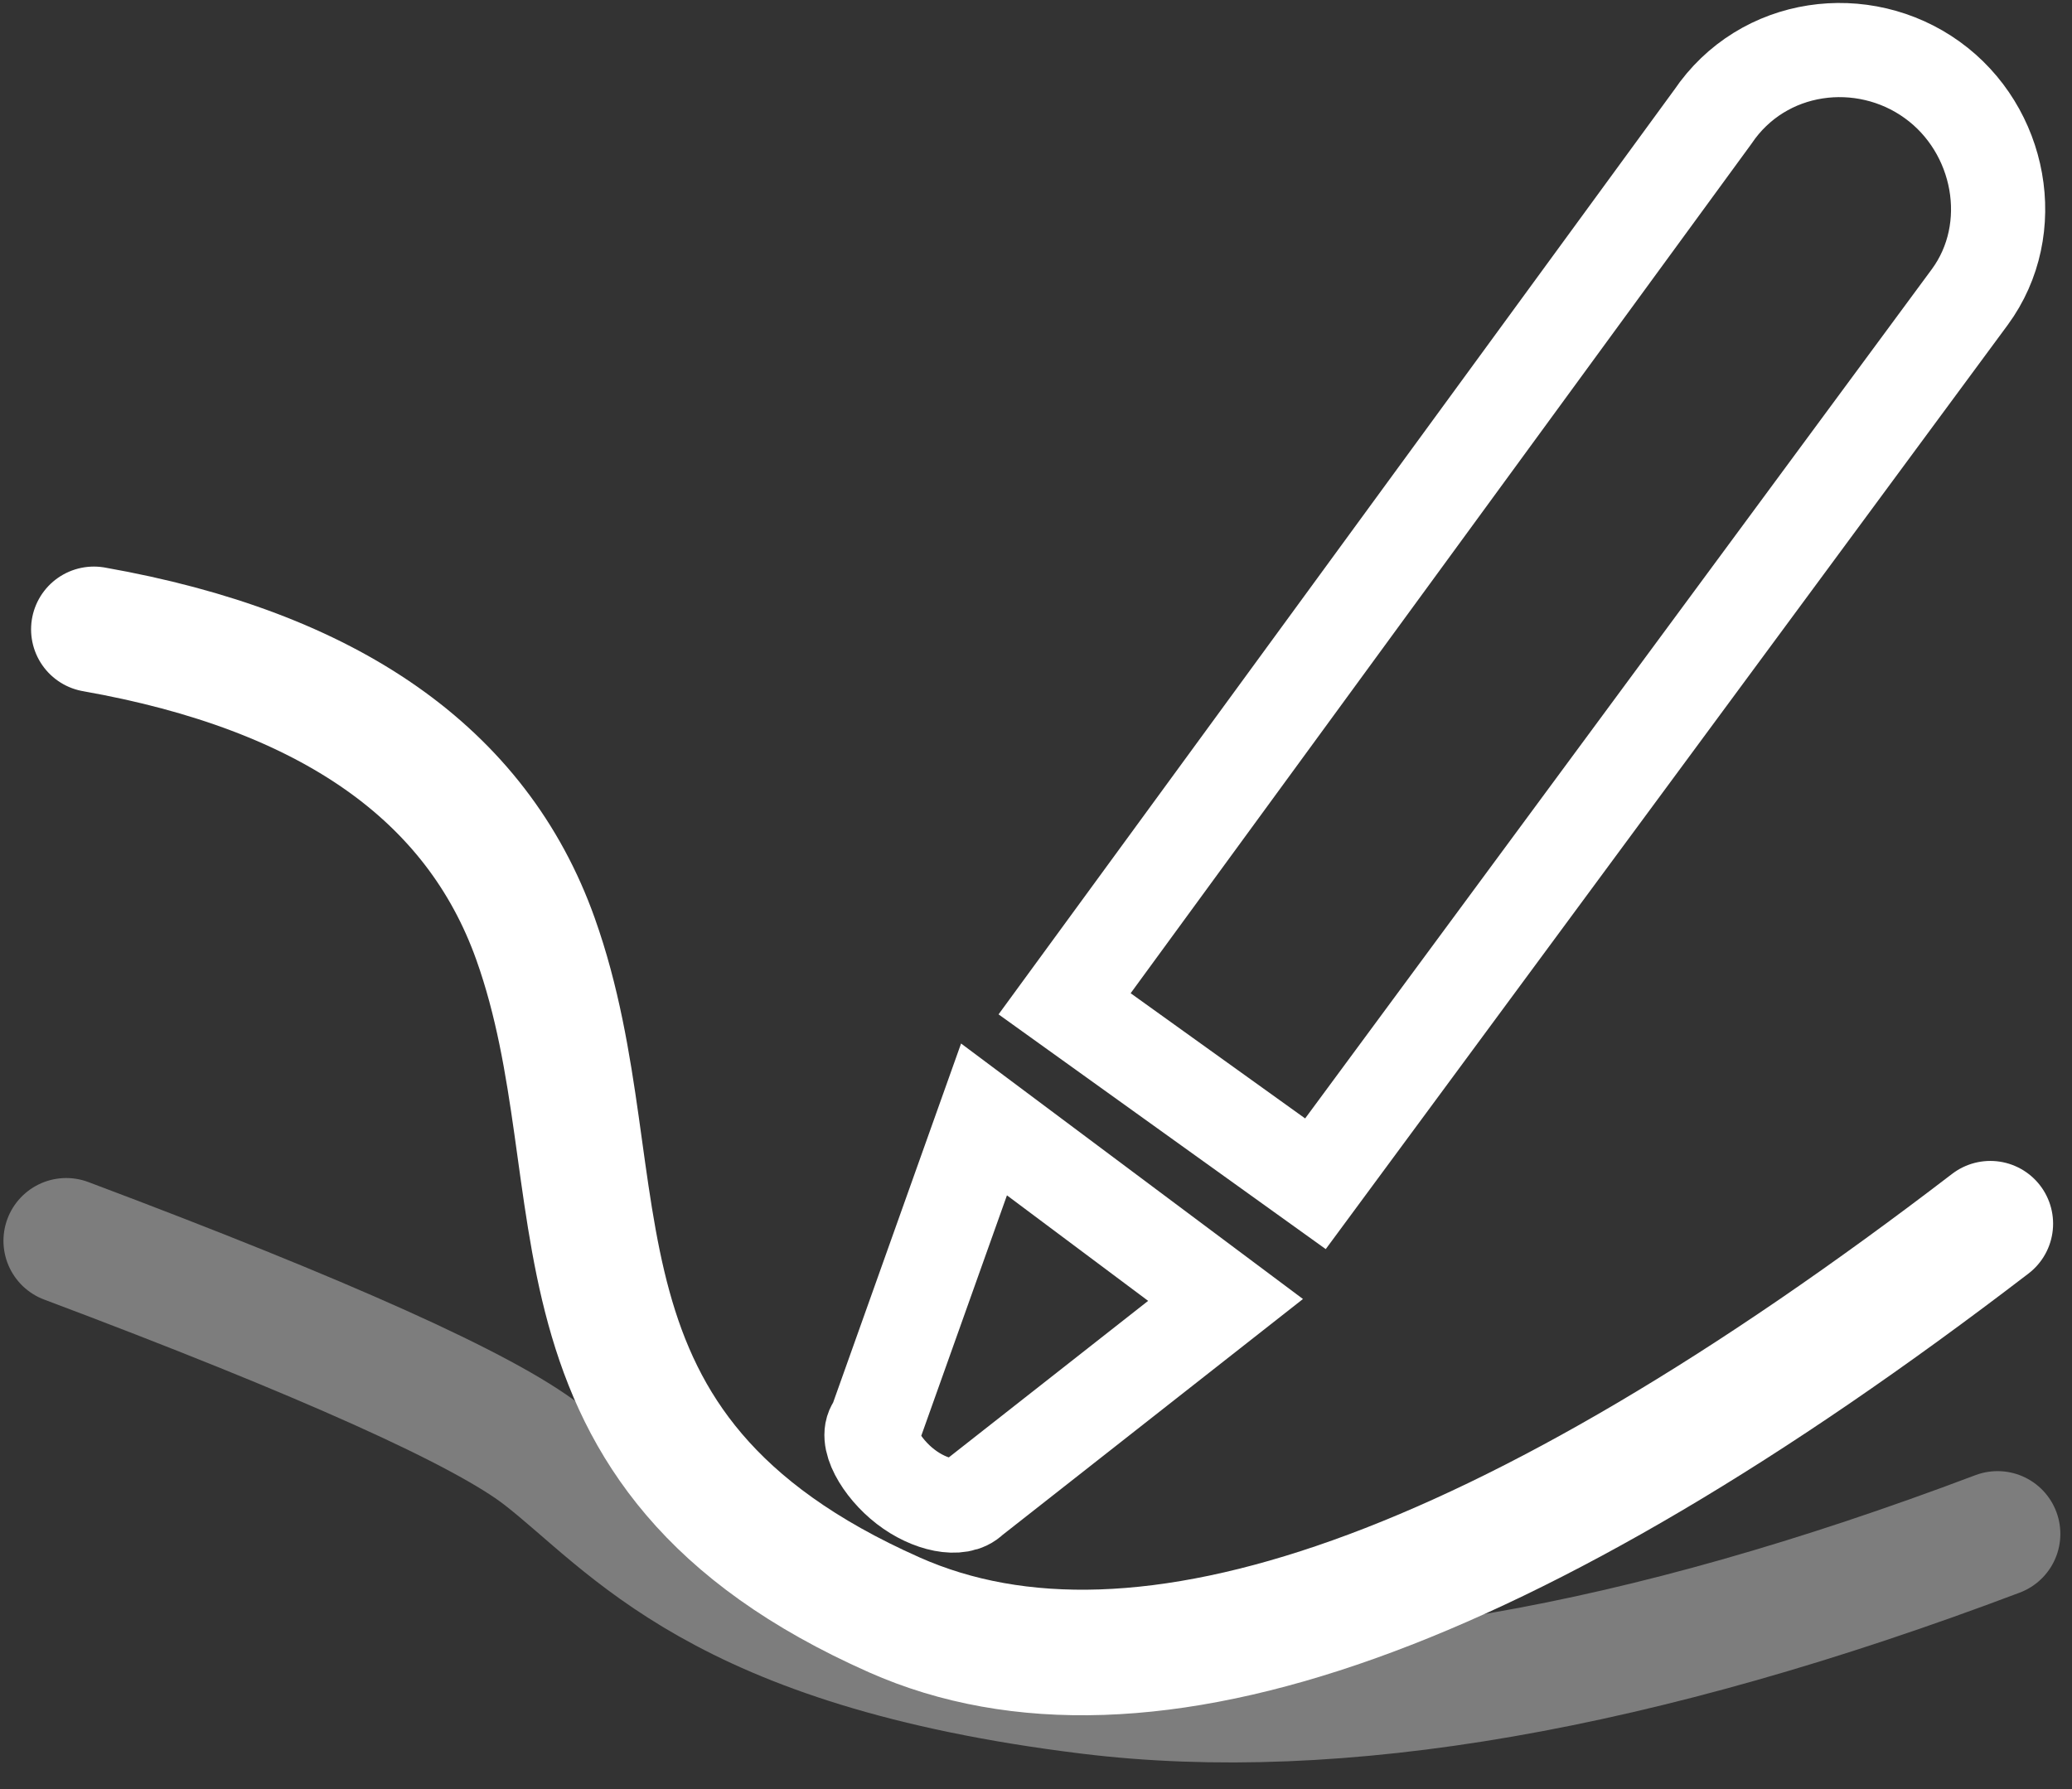 <?xml version="1.0" encoding="UTF-8"?>
<svg width="66px" height="57px" viewBox="0 0 66 57" version="1.1" xmlns="http://www.w3.org/2000/svg" xmlns:xlink="http://www.w3.org/1999/xlink">
    <rect x="0" y="0" width="66" height="57" fill="#333333" stroke="none"/>
    <!-- Generator: Sketch 52.4 (67378) - http://www.bohemiancoding.com/sketch -->
    <title>Adjust_Single</title>
    <desc>Created with Sketch.</desc>
    <g id="Page-1" stroke="none" stroke-width="1" fill="none" fill-rule="evenodd">
        <g id="Adjust_Single" transform="translate(-11, -12)" fill-rule="nonzero">
            <rect id="矩形" x="0" y="0" width="88" height="88"></rect>
            <path d="M39.844,59.365 C40.613,59.96 41.575,60.159 41.959,59.762 L50.038,53.416 L42.344,47.665 L38.882,57.382 C38.497,57.779 39.074,58.771 39.844,59.365 Z M65.554,15.73 L44.911,43.981 L52.901,49.715 L73.744,21.464 C75.342,19.289 74.743,16.126 72.545,14.544 C70.348,12.962 67.152,13.358 65.554,15.73 Z" id="形状" stroke="#FFFFFF" stroke-width="3"></path>
            <path d="M13.99,32.051 C21.497,33.377 26.186,36.664 28.057,41.911 C30.864,49.783 27.673,58.206 39.486,63.45 C47.362,66.947 58.999,62.792 74.398,50.987" id="路径-2" stroke="#FFFFFF" stroke-width="4" stroke-linecap="round"></path>
            <path d="M13.11,51.532 C21.358,54.633 26.418,56.909 28.289,58.36 C31.095,60.537 33.883,64.436 45.696,65.886 C53.572,66.853 63.216,65.181 74.629,60.87" id="路径-2" stroke="#FFFFFF" stroke-width="4" opacity="0.362" stroke-linecap="round"></path>
        </g>
    </g>
</svg>